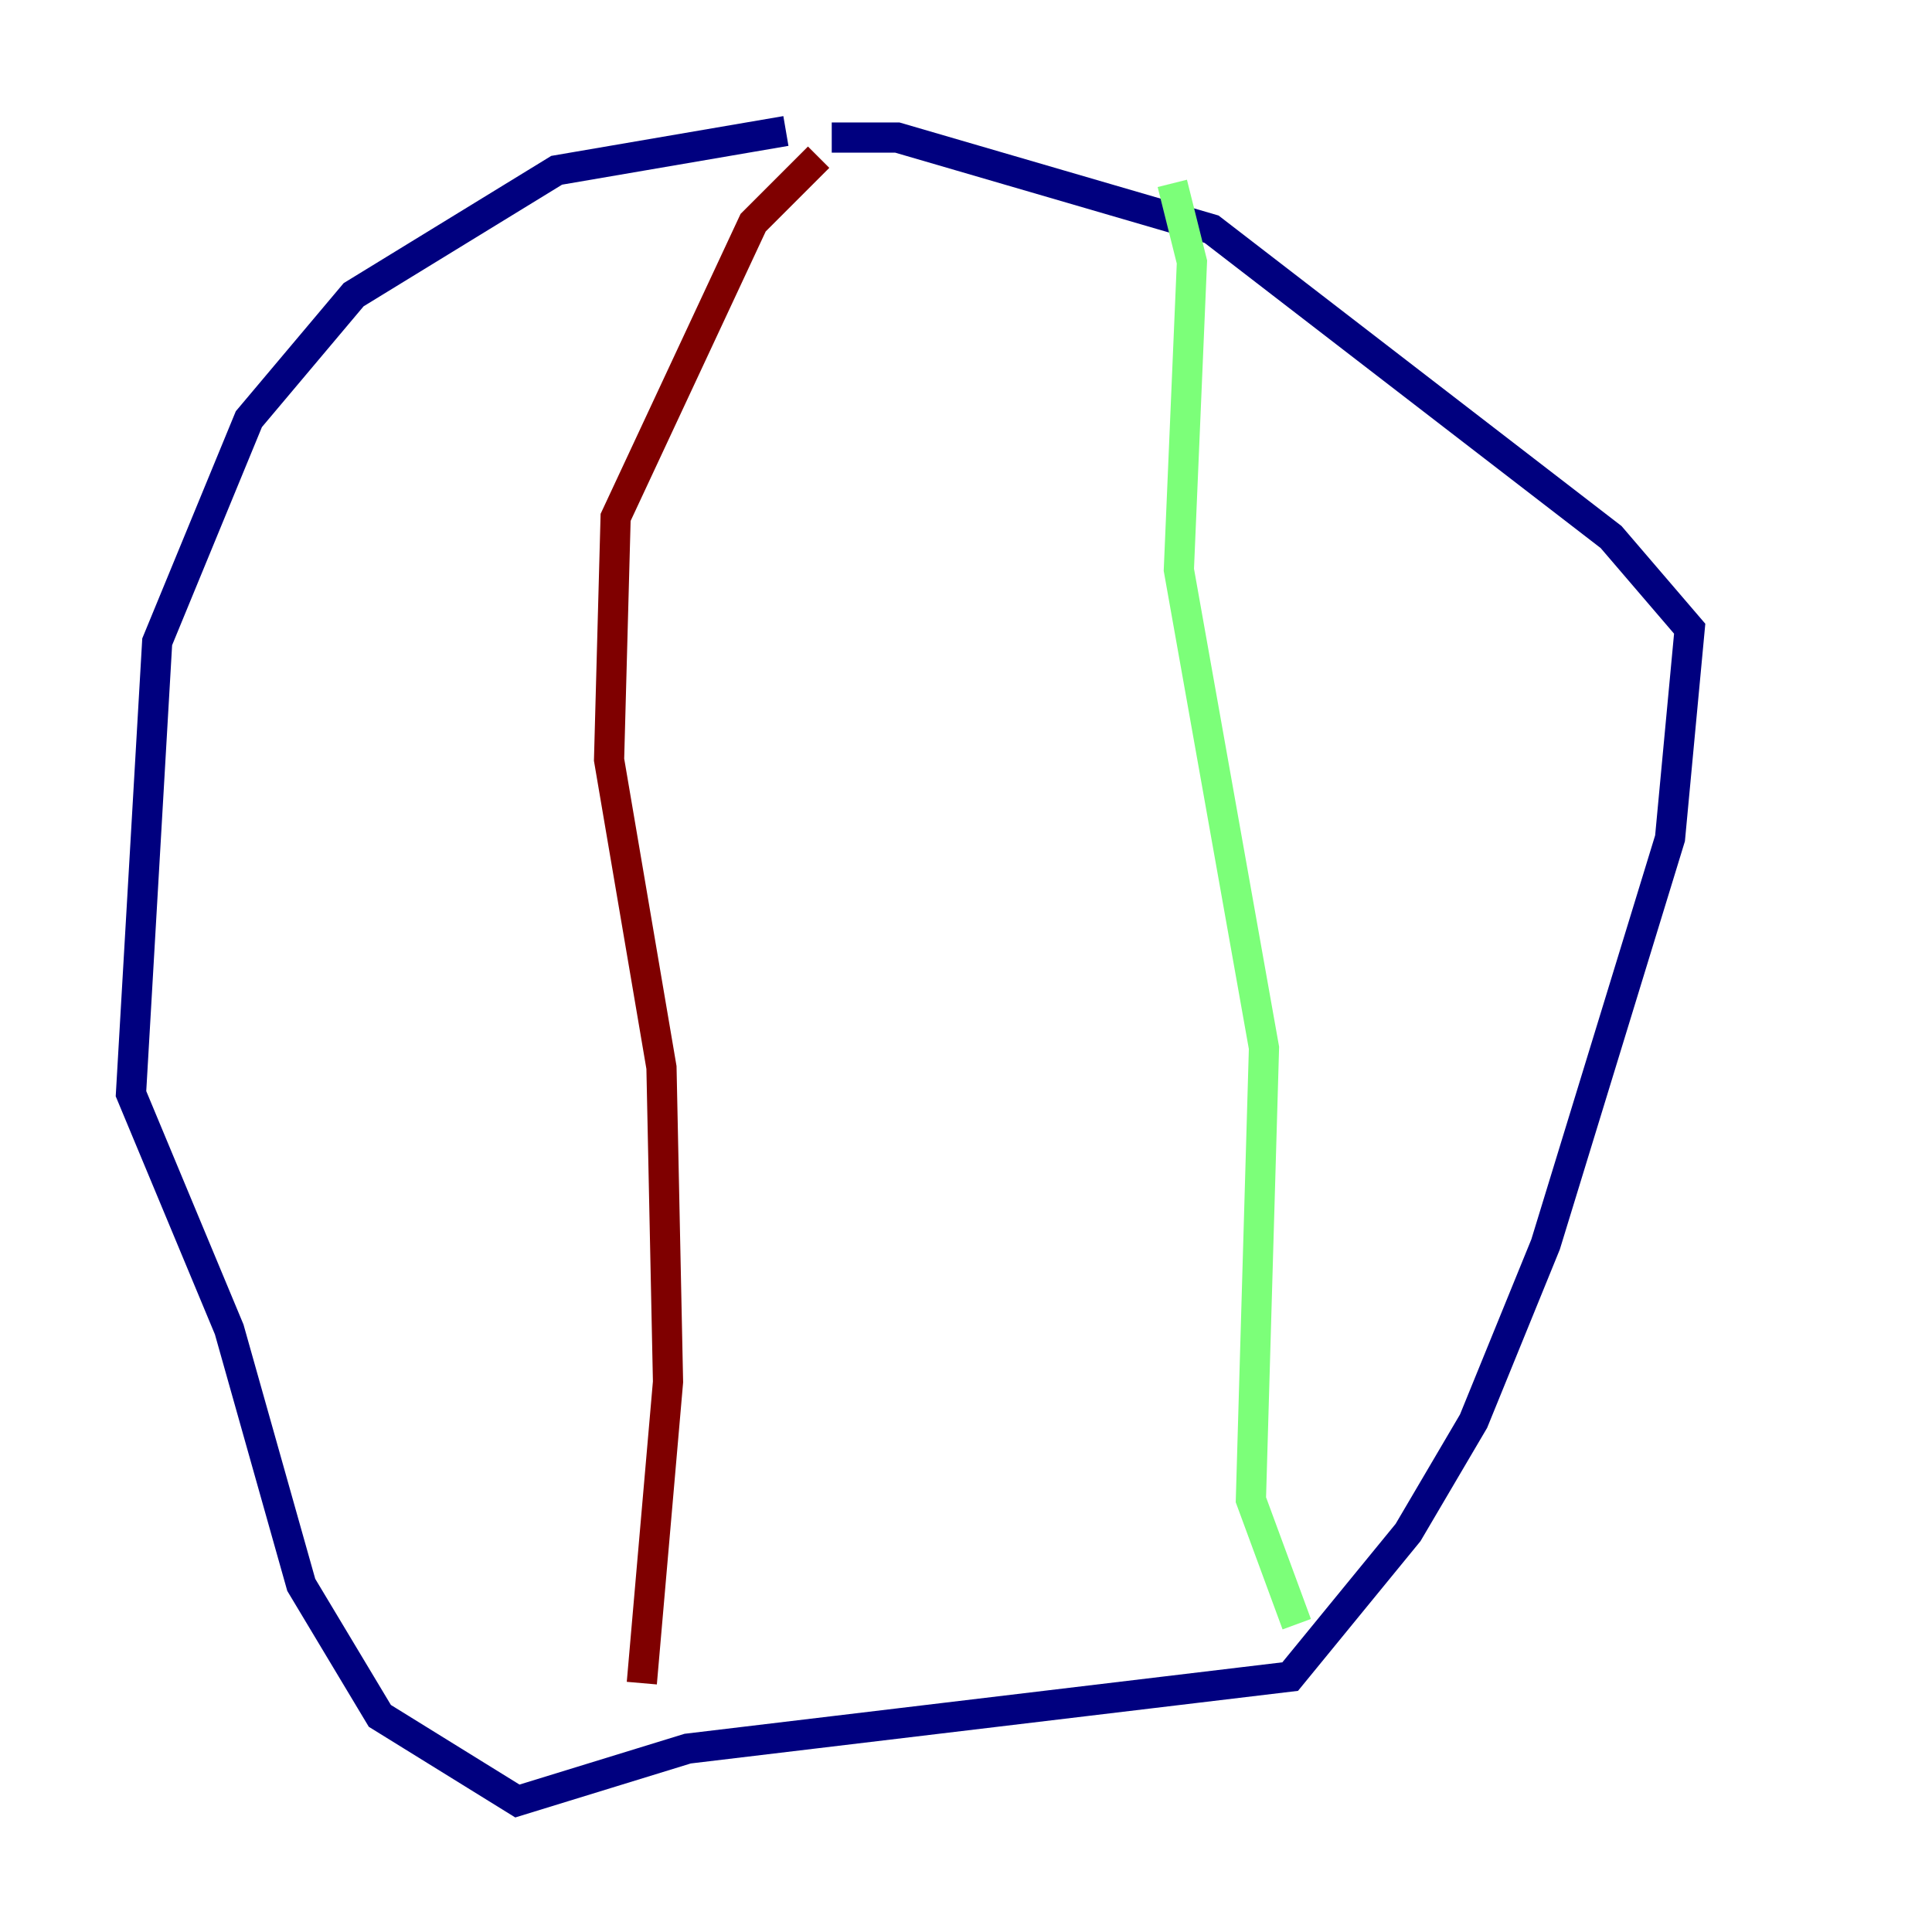 <?xml version="1.0" encoding="utf-8" ?>
<svg baseProfile="tiny" height="128" version="1.2" viewBox="0,0,128,128" width="128" xmlns="http://www.w3.org/2000/svg" xmlns:ev="http://www.w3.org/2001/xml-events" xmlns:xlink="http://www.w3.org/1999/xlink"><defs /><polyline fill="none" points="52.068,8.678 36.881,11.281 23.43,19.525 16.488,27.77 10.414,42.522 8.678,72.461 15.186,88.081 19.959,105.003 25.166,113.681 34.278,119.322 45.559,115.851 85.478,111.078 93.288,101.532 97.627,94.156 102.4,82.441 110.644,55.539 111.946,41.654 106.739,35.58 80.271,15.186 59.444,9.112 55.105,9.112" stroke="#00007f" stroke-width="2" /><polyline fill="none" points="77.668,12.149 78.969,17.356 78.102,37.749 83.742,69.424 82.875,99.363 85.912,107.607" stroke="#7cff79" stroke-width="2" /><polyline fill="none" points="54.237,10.414 49.898,14.752 40.786,34.278 40.352,50.332 43.824,70.725 44.258,91.552 42.522,111.512" stroke="#7f0000" stroke-width="2" /></svg>